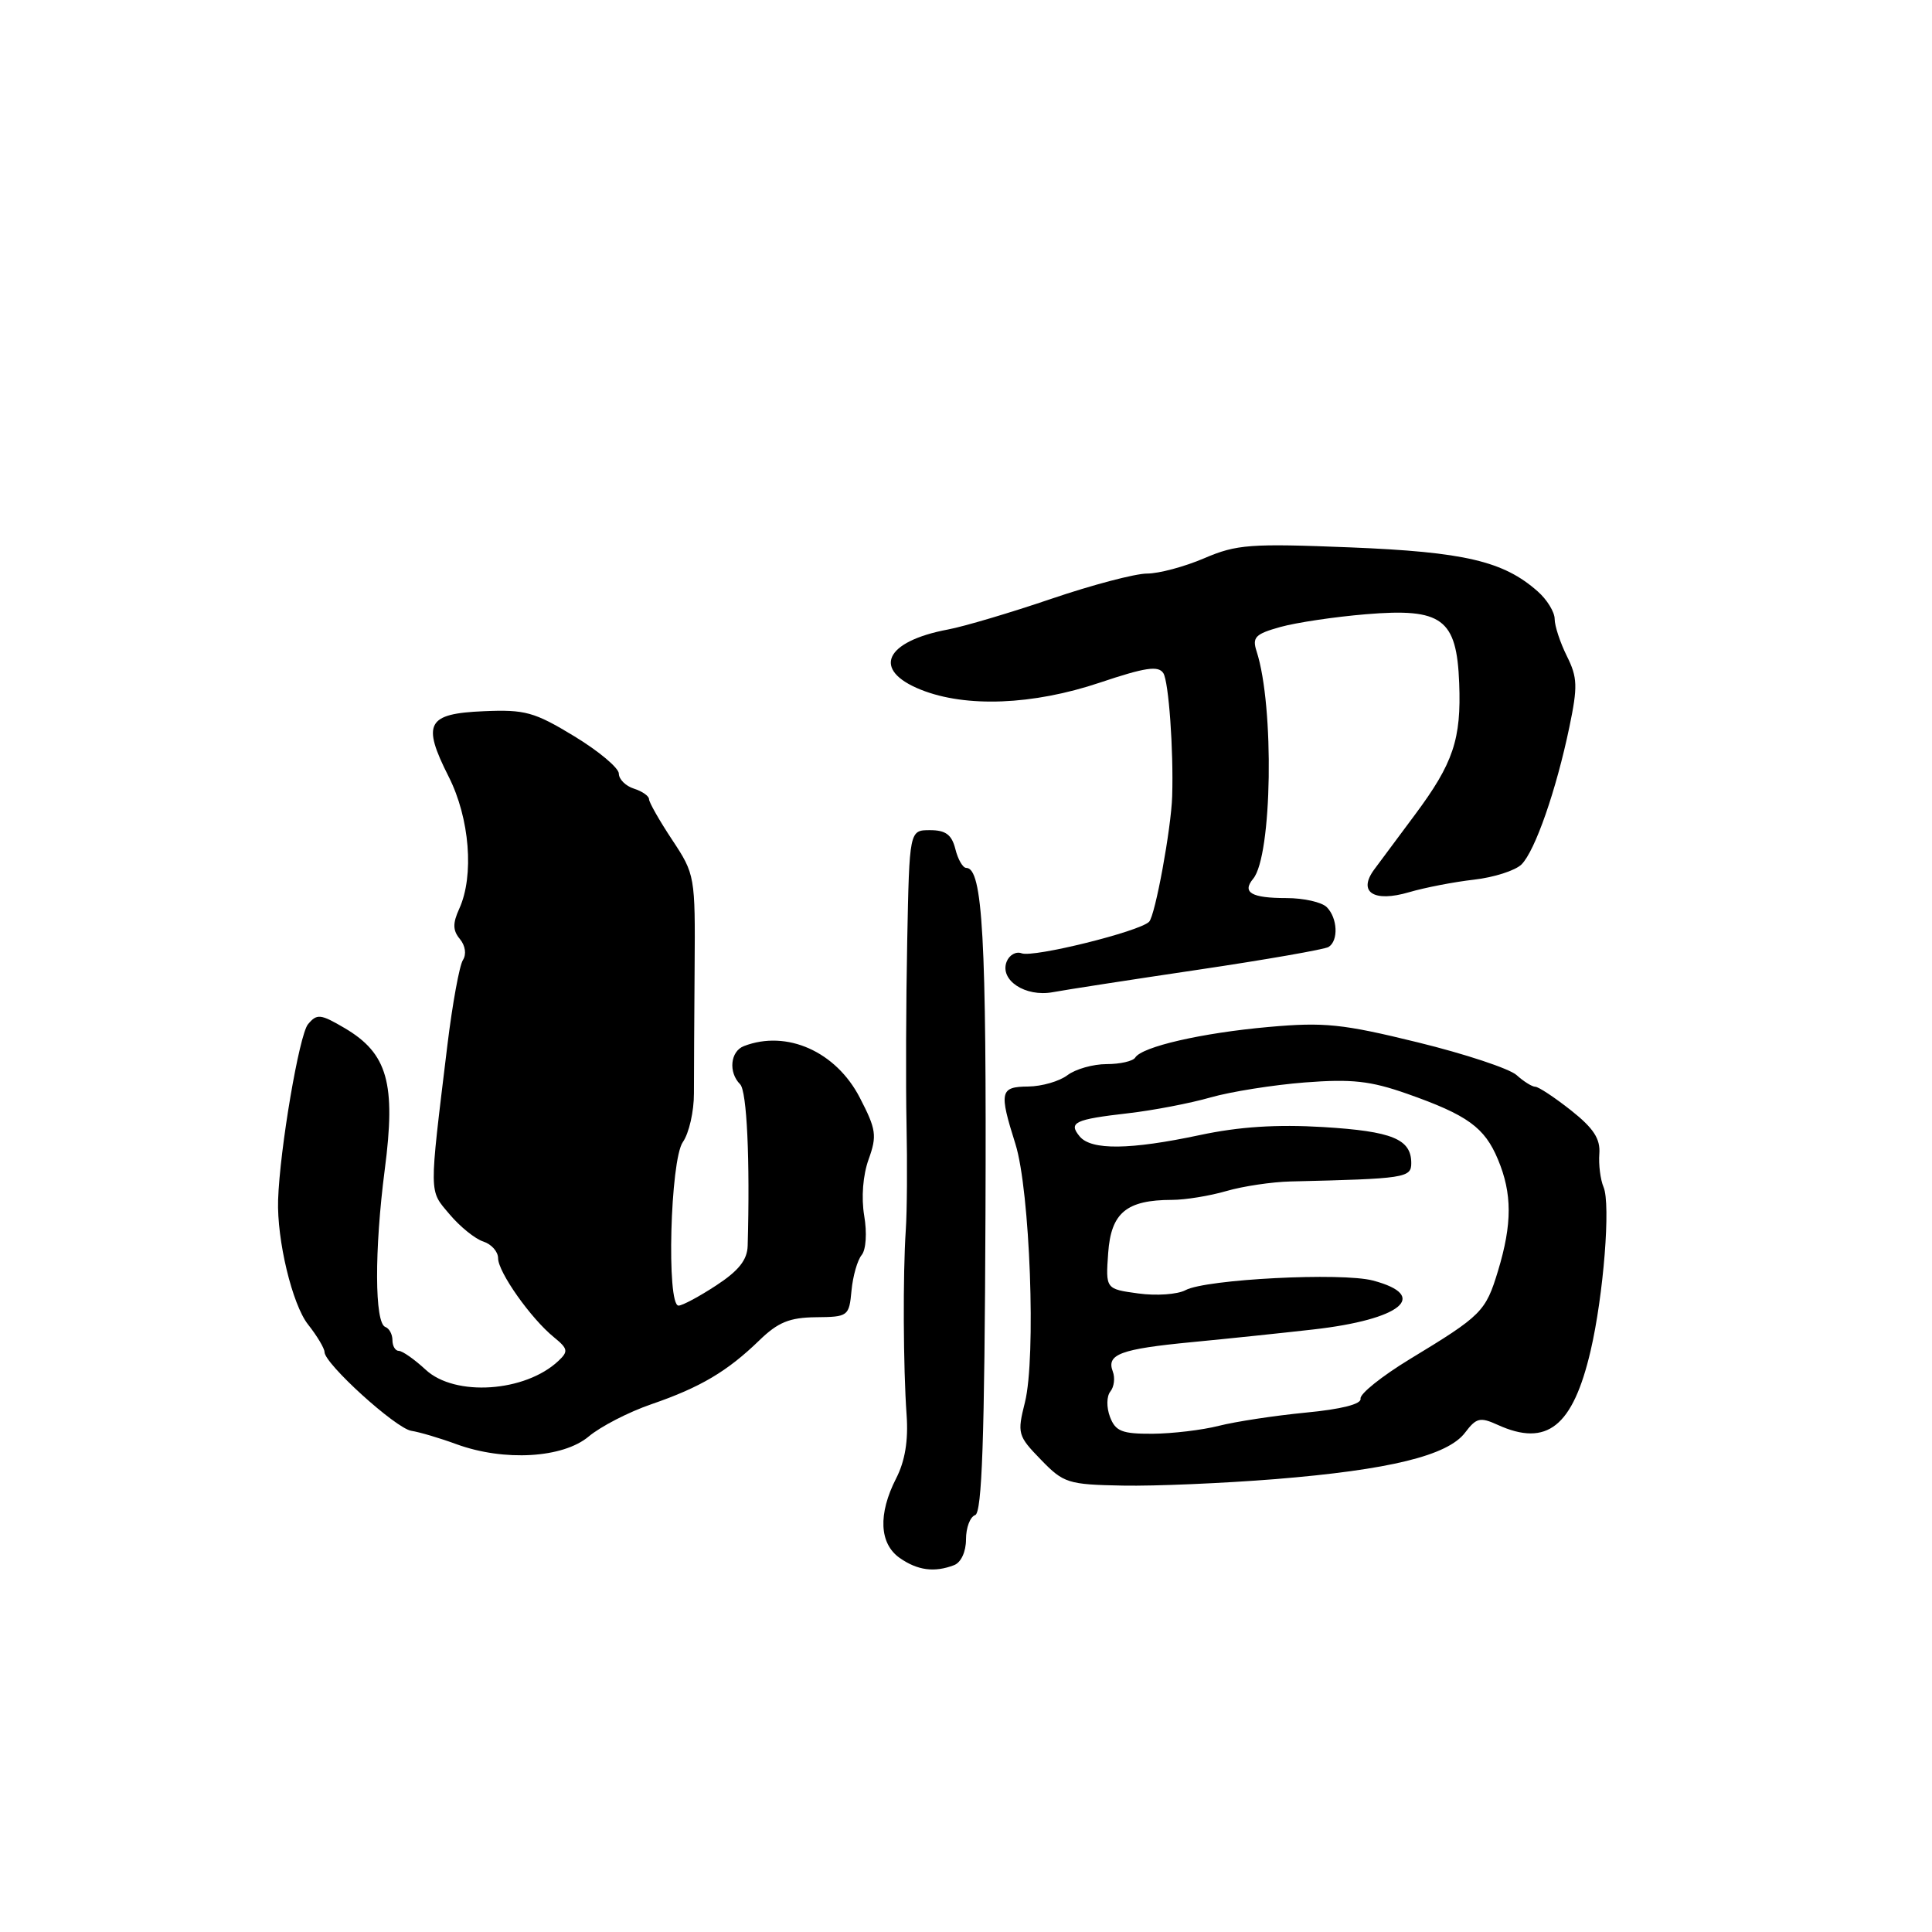 <?xml version="1.0" encoding="UTF-8" standalone="no"?>
<!DOCTYPE svg PUBLIC "-//W3C//DTD SVG 1.1//EN" "http://www.w3.org/Graphics/SVG/1.1/DTD/svg11.dtd" >
<svg xmlns="http://www.w3.org/2000/svg" xmlns:xlink="http://www.w3.org/1999/xlink" version="1.1" viewBox="0 0 256 256">
 <g >
 <path fill="currentColor"
d=" M 126.42 207.39 C 127.34 207.04 128.00 205.62 128.00 203.98 C 128.00 202.43 128.54 200.99 129.21 200.76 C 130.12 200.46 130.46 190.75 130.58 160.93 C 130.73 124.29 130.21 115.00 128.03 115.00 C 127.58 115.00 126.93 113.88 126.59 112.50 C 126.11 110.60 125.31 110.00 123.23 110.00 C 120.50 110.00 120.50 110.00 120.21 124.75 C 120.05 132.86 120.01 143.78 120.12 149.00 C 120.23 154.22 120.19 160.53 120.02 163.00 C 119.63 168.85 119.68 181.16 120.13 187.50 C 120.37 190.87 119.92 193.61 118.74 195.90 C 116.33 200.62 116.51 204.54 119.22 206.44 C 121.58 208.09 123.82 208.39 126.42 207.39 Z  M 169.00 195.99 C 184.11 194.76 191.84 192.87 194.13 189.83 C 195.62 187.86 196.12 187.74 198.45 188.80 C 204.98 191.77 208.41 189.04 210.76 179.00 C 212.48 171.63 213.44 159.54 212.48 157.30 C 212.06 156.31 211.81 154.32 211.92 152.88 C 212.07 150.90 211.16 149.50 208.17 147.13 C 205.99 145.41 203.86 144.00 203.43 144.00 C 203.01 144.00 201.89 143.30 200.95 142.45 C 200.00 141.60 194.12 139.65 187.87 138.12 C 177.89 135.67 175.47 135.42 168.09 136.08 C 159.24 136.87 151.31 138.69 150.42 140.14 C 150.12 140.61 148.42 141.00 146.63 141.00 C 144.84 141.00 142.51 141.66 141.44 142.47 C 140.37 143.28 138.04 143.95 136.25 143.97 C 132.50 144.00 132.36 144.65 134.55 151.59 C 136.48 157.73 137.30 179.86 135.81 185.81 C 134.77 189.95 134.86 190.26 137.92 193.41 C 140.94 196.53 141.50 196.71 148.80 196.85 C 153.03 196.93 162.12 196.54 169.00 195.99 Z  M 78.01 190.34 C 79.58 189.02 83.32 187.09 86.33 186.06 C 92.81 183.83 96.38 181.71 100.61 177.61 C 103.09 175.20 104.62 174.58 108.11 174.54 C 112.39 174.50 112.51 174.41 112.83 171.00 C 113.01 169.08 113.62 166.96 114.18 166.29 C 114.75 165.59 114.90 163.36 114.51 161.08 C 114.11 158.67 114.34 155.71 115.10 153.61 C 116.22 150.49 116.11 149.66 113.93 145.45 C 110.77 139.33 104.25 136.43 98.58 138.61 C 96.77 139.30 96.49 142.09 98.07 143.67 C 98.97 144.57 99.39 153.68 99.07 165.07 C 99.02 166.94 97.88 168.38 94.91 170.32 C 92.66 171.80 90.41 173.00 89.91 173.00 C 88.30 173.00 88.81 153.71 90.48 151.33 C 91.30 150.16 91.96 147.25 91.95 144.86 C 91.95 142.46 91.99 134.97 92.04 128.21 C 92.13 116.10 92.09 115.85 89.07 111.29 C 87.38 108.74 86.00 106.31 86.00 105.90 C 86.00 105.48 85.10 104.85 84.00 104.50 C 82.90 104.15 82.00 103.25 82.00 102.51 C 82.00 101.76 79.34 99.53 76.10 97.56 C 70.80 94.34 69.57 94.00 64.09 94.24 C 56.57 94.56 55.88 95.85 59.45 102.91 C 62.24 108.41 62.85 116.04 60.85 120.42 C 59.97 122.35 59.99 123.29 60.94 124.43 C 61.66 125.30 61.83 126.45 61.34 127.21 C 60.88 127.92 59.95 133.00 59.28 138.50 C 56.83 158.69 56.82 157.63 59.57 160.90 C 60.96 162.55 62.97 164.17 64.04 164.51 C 65.12 164.86 66.00 165.85 66.00 166.72 C 66.00 168.56 70.35 174.72 73.41 177.20 C 75.26 178.71 75.33 179.07 74.00 180.32 C 69.60 184.47 60.29 185.10 56.41 181.50 C 54.92 180.12 53.32 179.00 52.85 179.00 C 52.38 179.00 52.00 178.36 52.00 177.58 C 52.00 176.80 51.58 176.02 51.06 175.83 C 49.63 175.33 49.60 165.63 50.98 154.99 C 52.48 143.54 51.36 139.59 45.69 136.24 C 42.47 134.35 42.00 134.29 40.81 135.72 C 39.65 137.11 37.07 152.27 36.85 159.00 C 36.68 164.32 38.72 172.83 40.81 175.49 C 42.02 177.02 43.00 178.67 43.00 179.15 C 43.00 180.70 52.42 189.25 54.50 189.59 C 55.60 189.76 58.30 190.56 60.50 191.37 C 66.82 193.67 74.60 193.21 78.01 190.34 Z  M 158.79 128.49 C 167.75 127.16 175.51 125.80 176.04 125.48 C 177.38 124.65 177.24 121.64 175.80 120.20 C 175.14 119.54 172.74 119.00 170.47 119.00 C 165.81 119.00 164.54 118.26 166.05 116.44 C 168.57 113.41 168.87 93.61 166.51 86.32 C 165.90 84.44 166.32 84.01 169.65 83.08 C 171.77 82.49 176.88 81.73 181.00 81.39 C 191.09 80.55 193.02 81.97 193.35 90.51 C 193.64 97.95 192.57 101.13 187.50 107.94 C 185.30 110.89 182.87 114.16 182.10 115.20 C 179.87 118.21 182.02 119.61 186.72 118.22 C 188.80 117.61 192.66 116.86 195.31 116.56 C 197.96 116.26 200.79 115.35 201.61 114.54 C 203.41 112.74 206.21 104.69 207.95 96.34 C 209.07 90.96 209.03 89.77 207.62 86.94 C 206.73 85.15 206.00 82.94 206.00 82.02 C 206.00 81.10 204.99 79.45 203.75 78.36 C 199.22 74.35 194.05 73.14 178.90 72.53 C 165.67 72.00 163.86 72.13 159.57 73.97 C 156.96 75.09 153.56 76.00 151.99 76.00 C 150.43 76.00 144.73 77.50 139.32 79.34 C 133.92 81.18 127.75 83.01 125.62 83.41 C 117.20 84.99 115.49 88.78 122.02 91.39 C 127.99 93.78 136.87 93.43 145.74 90.45 C 151.76 88.43 153.49 88.17 154.15 89.20 C 154.86 90.33 155.51 99.35 155.32 105.50 C 155.19 109.77 153.07 121.33 152.26 122.14 C 150.96 123.44 136.93 126.91 135.38 126.32 C 134.63 126.03 133.73 126.54 133.38 127.44 C 132.44 129.89 135.87 132.14 139.50 131.47 C 141.15 131.16 149.83 129.82 158.79 128.49 Z  M 147.08 187.75 C 146.60 186.47 146.62 185.02 147.13 184.38 C 147.63 183.76 147.77 182.57 147.45 181.73 C 146.58 179.45 148.47 178.75 157.93 177.84 C 162.64 177.39 169.89 176.63 174.03 176.16 C 185.66 174.84 189.51 171.69 181.93 169.68 C 177.79 168.58 159.80 169.50 157.09 170.95 C 156.03 171.52 153.21 171.72 150.83 171.39 C 146.50 170.80 146.50 170.80 146.84 166.02 C 147.22 160.70 149.25 159.00 155.30 158.99 C 157.06 158.99 160.30 158.46 162.50 157.82 C 164.70 157.18 168.53 156.61 171.00 156.55 C 186.21 156.19 187.00 156.07 187.00 154.12 C 187.00 150.93 184.48 149.90 175.33 149.34 C 169.19 148.97 164.21 149.29 159.00 150.40 C 149.74 152.37 144.61 152.43 143.07 150.59 C 141.53 148.73 142.36 148.33 149.50 147.51 C 152.80 147.13 157.70 146.19 160.39 145.42 C 163.08 144.65 168.71 143.76 172.89 143.43 C 179.11 142.95 181.59 143.22 186.45 144.93 C 194.46 147.75 196.72 149.39 198.49 153.64 C 200.38 158.16 200.38 162.16 198.50 168.38 C 196.85 173.81 196.36 174.30 186.78 180.11 C 183.09 182.36 180.16 184.70 180.28 185.33 C 180.42 186.05 177.74 186.73 173.00 187.18 C 168.88 187.58 163.70 188.37 161.50 188.93 C 159.30 189.49 155.35 189.96 152.72 189.98 C 148.67 190.00 147.81 189.66 147.08 187.75 Z "/>
</g>
</svg>